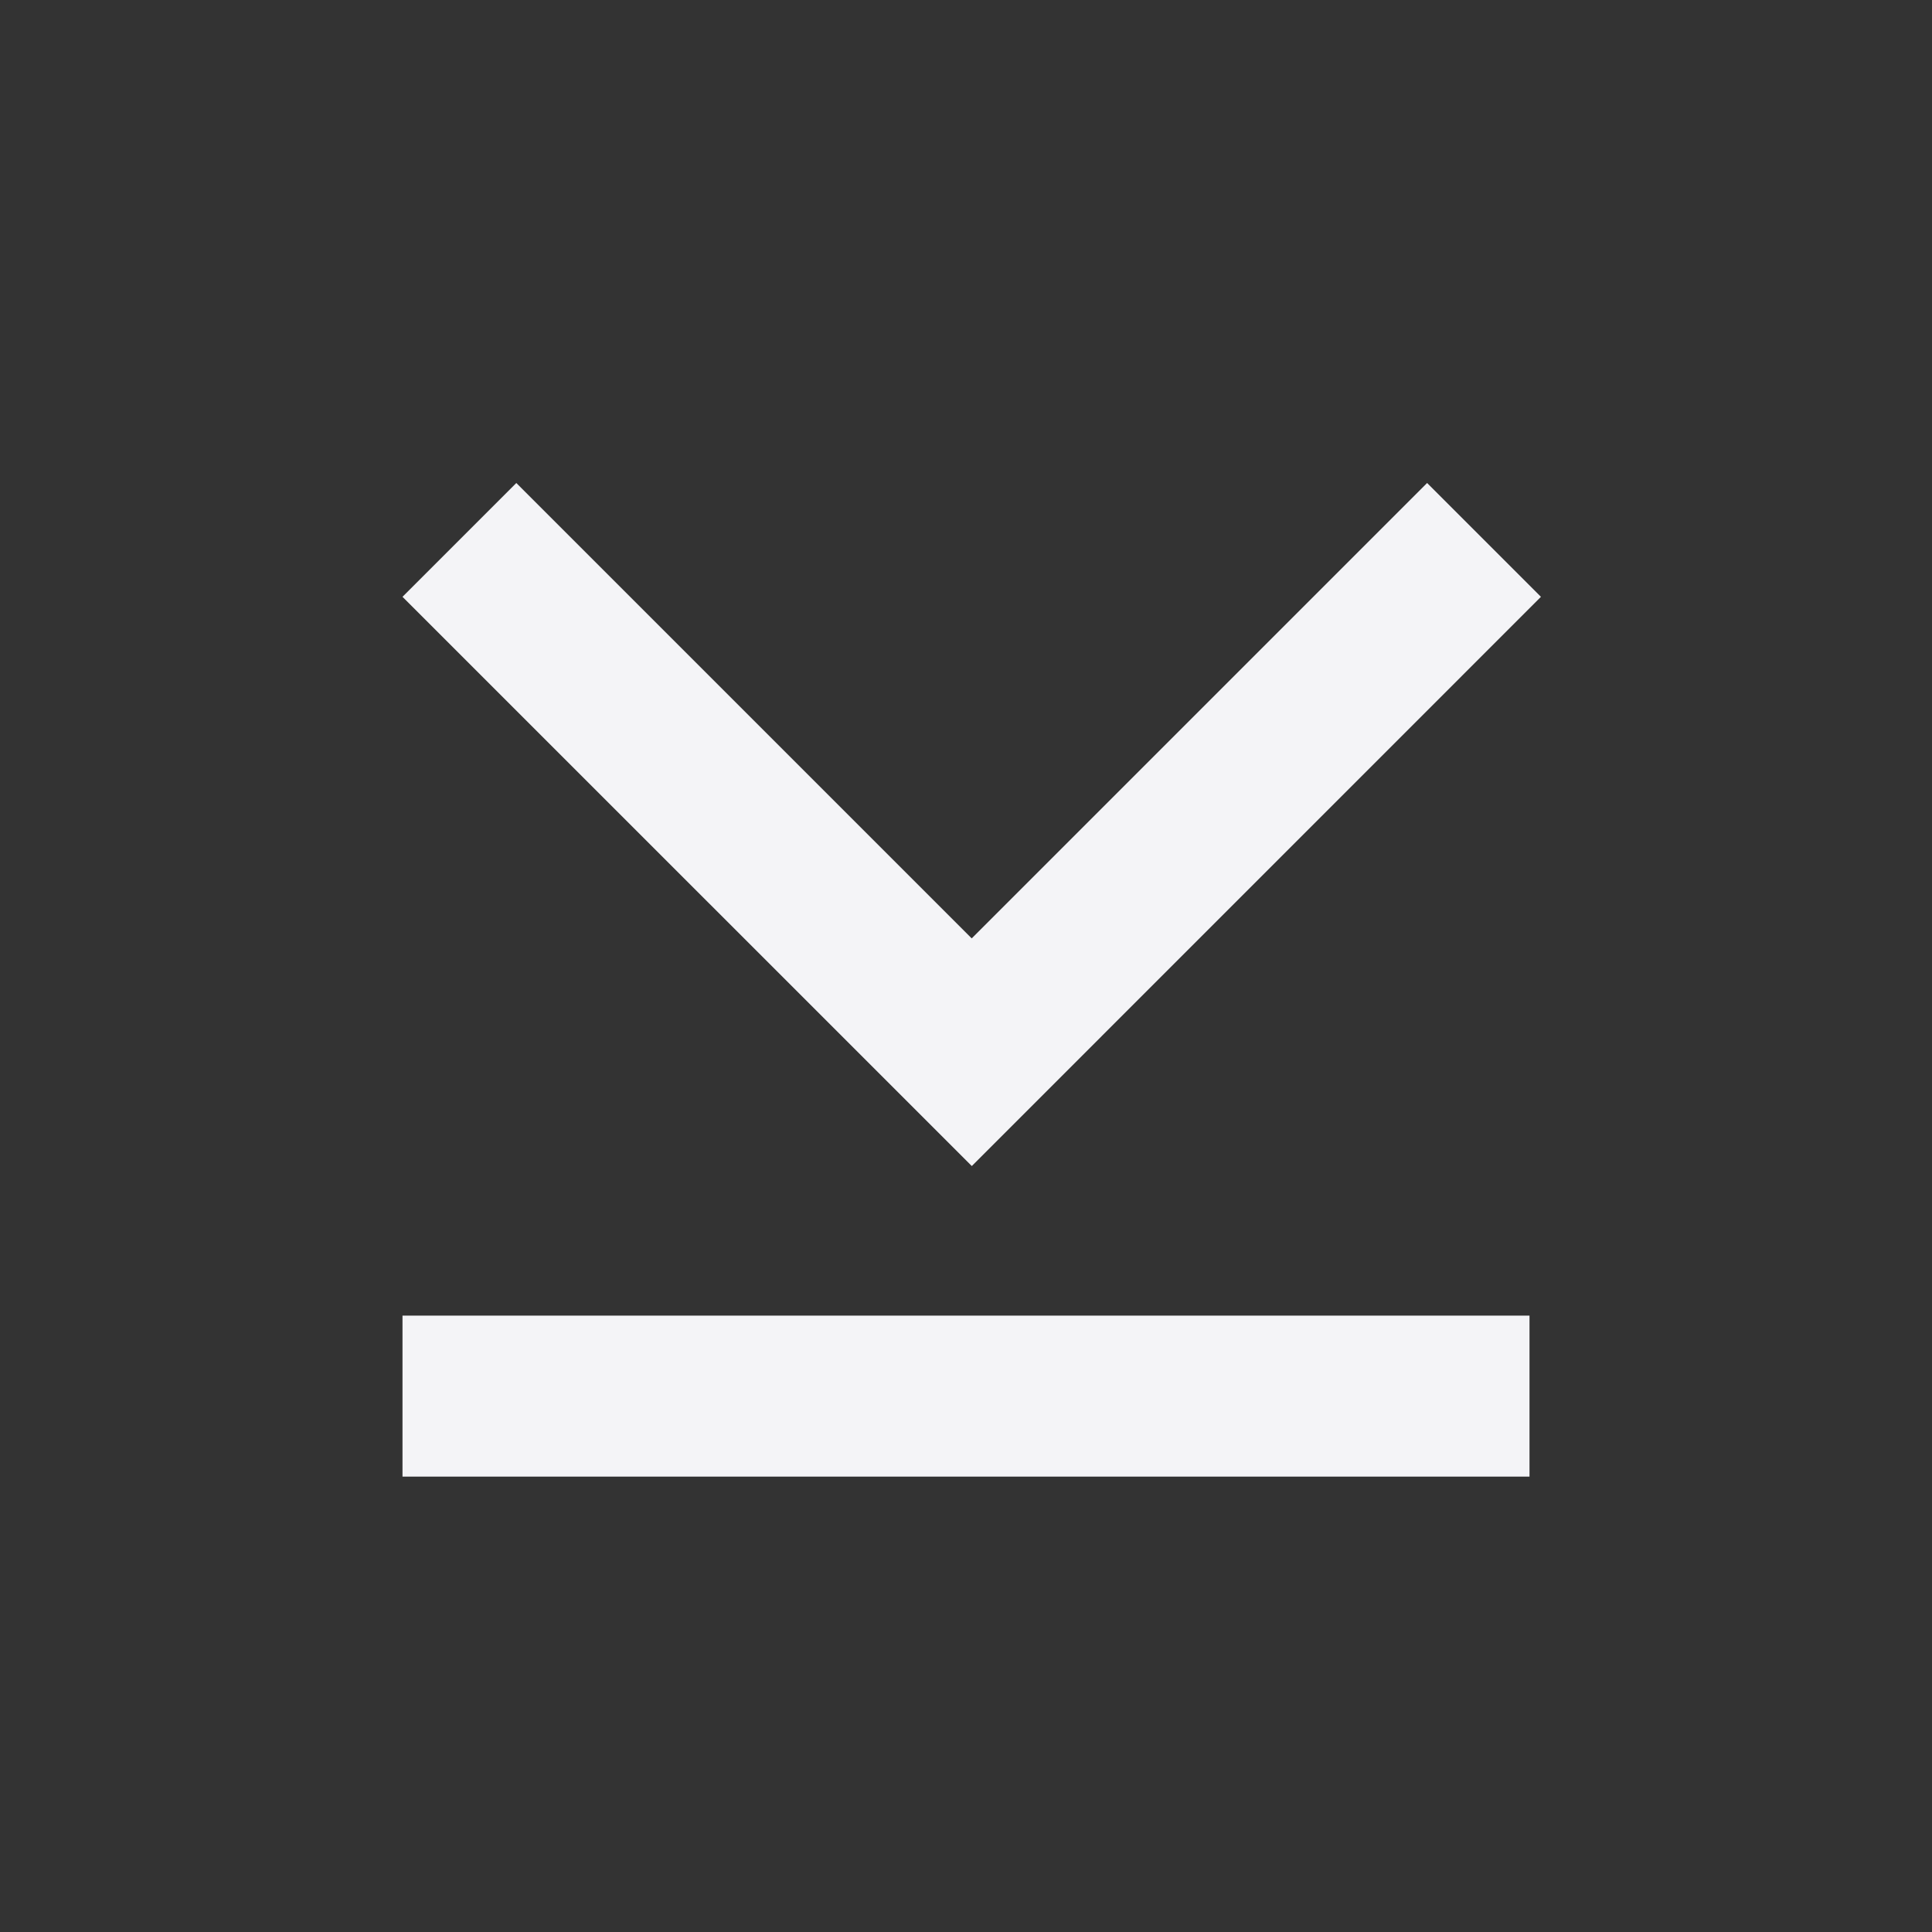 <svg fill="none" height="24" width="24" xmlns="http://www.w3.org/2000/svg">
    <rect width="100%" height="100%" fill="#333333" stroke="none"/>
    <path d="M5 7.414 6.414 6l5.657 5.657L17.728 6l1.414 1.414-7.07 7.071zm14 8.929H5v2h14z" fill="#f4f4f7"/>
</svg>
